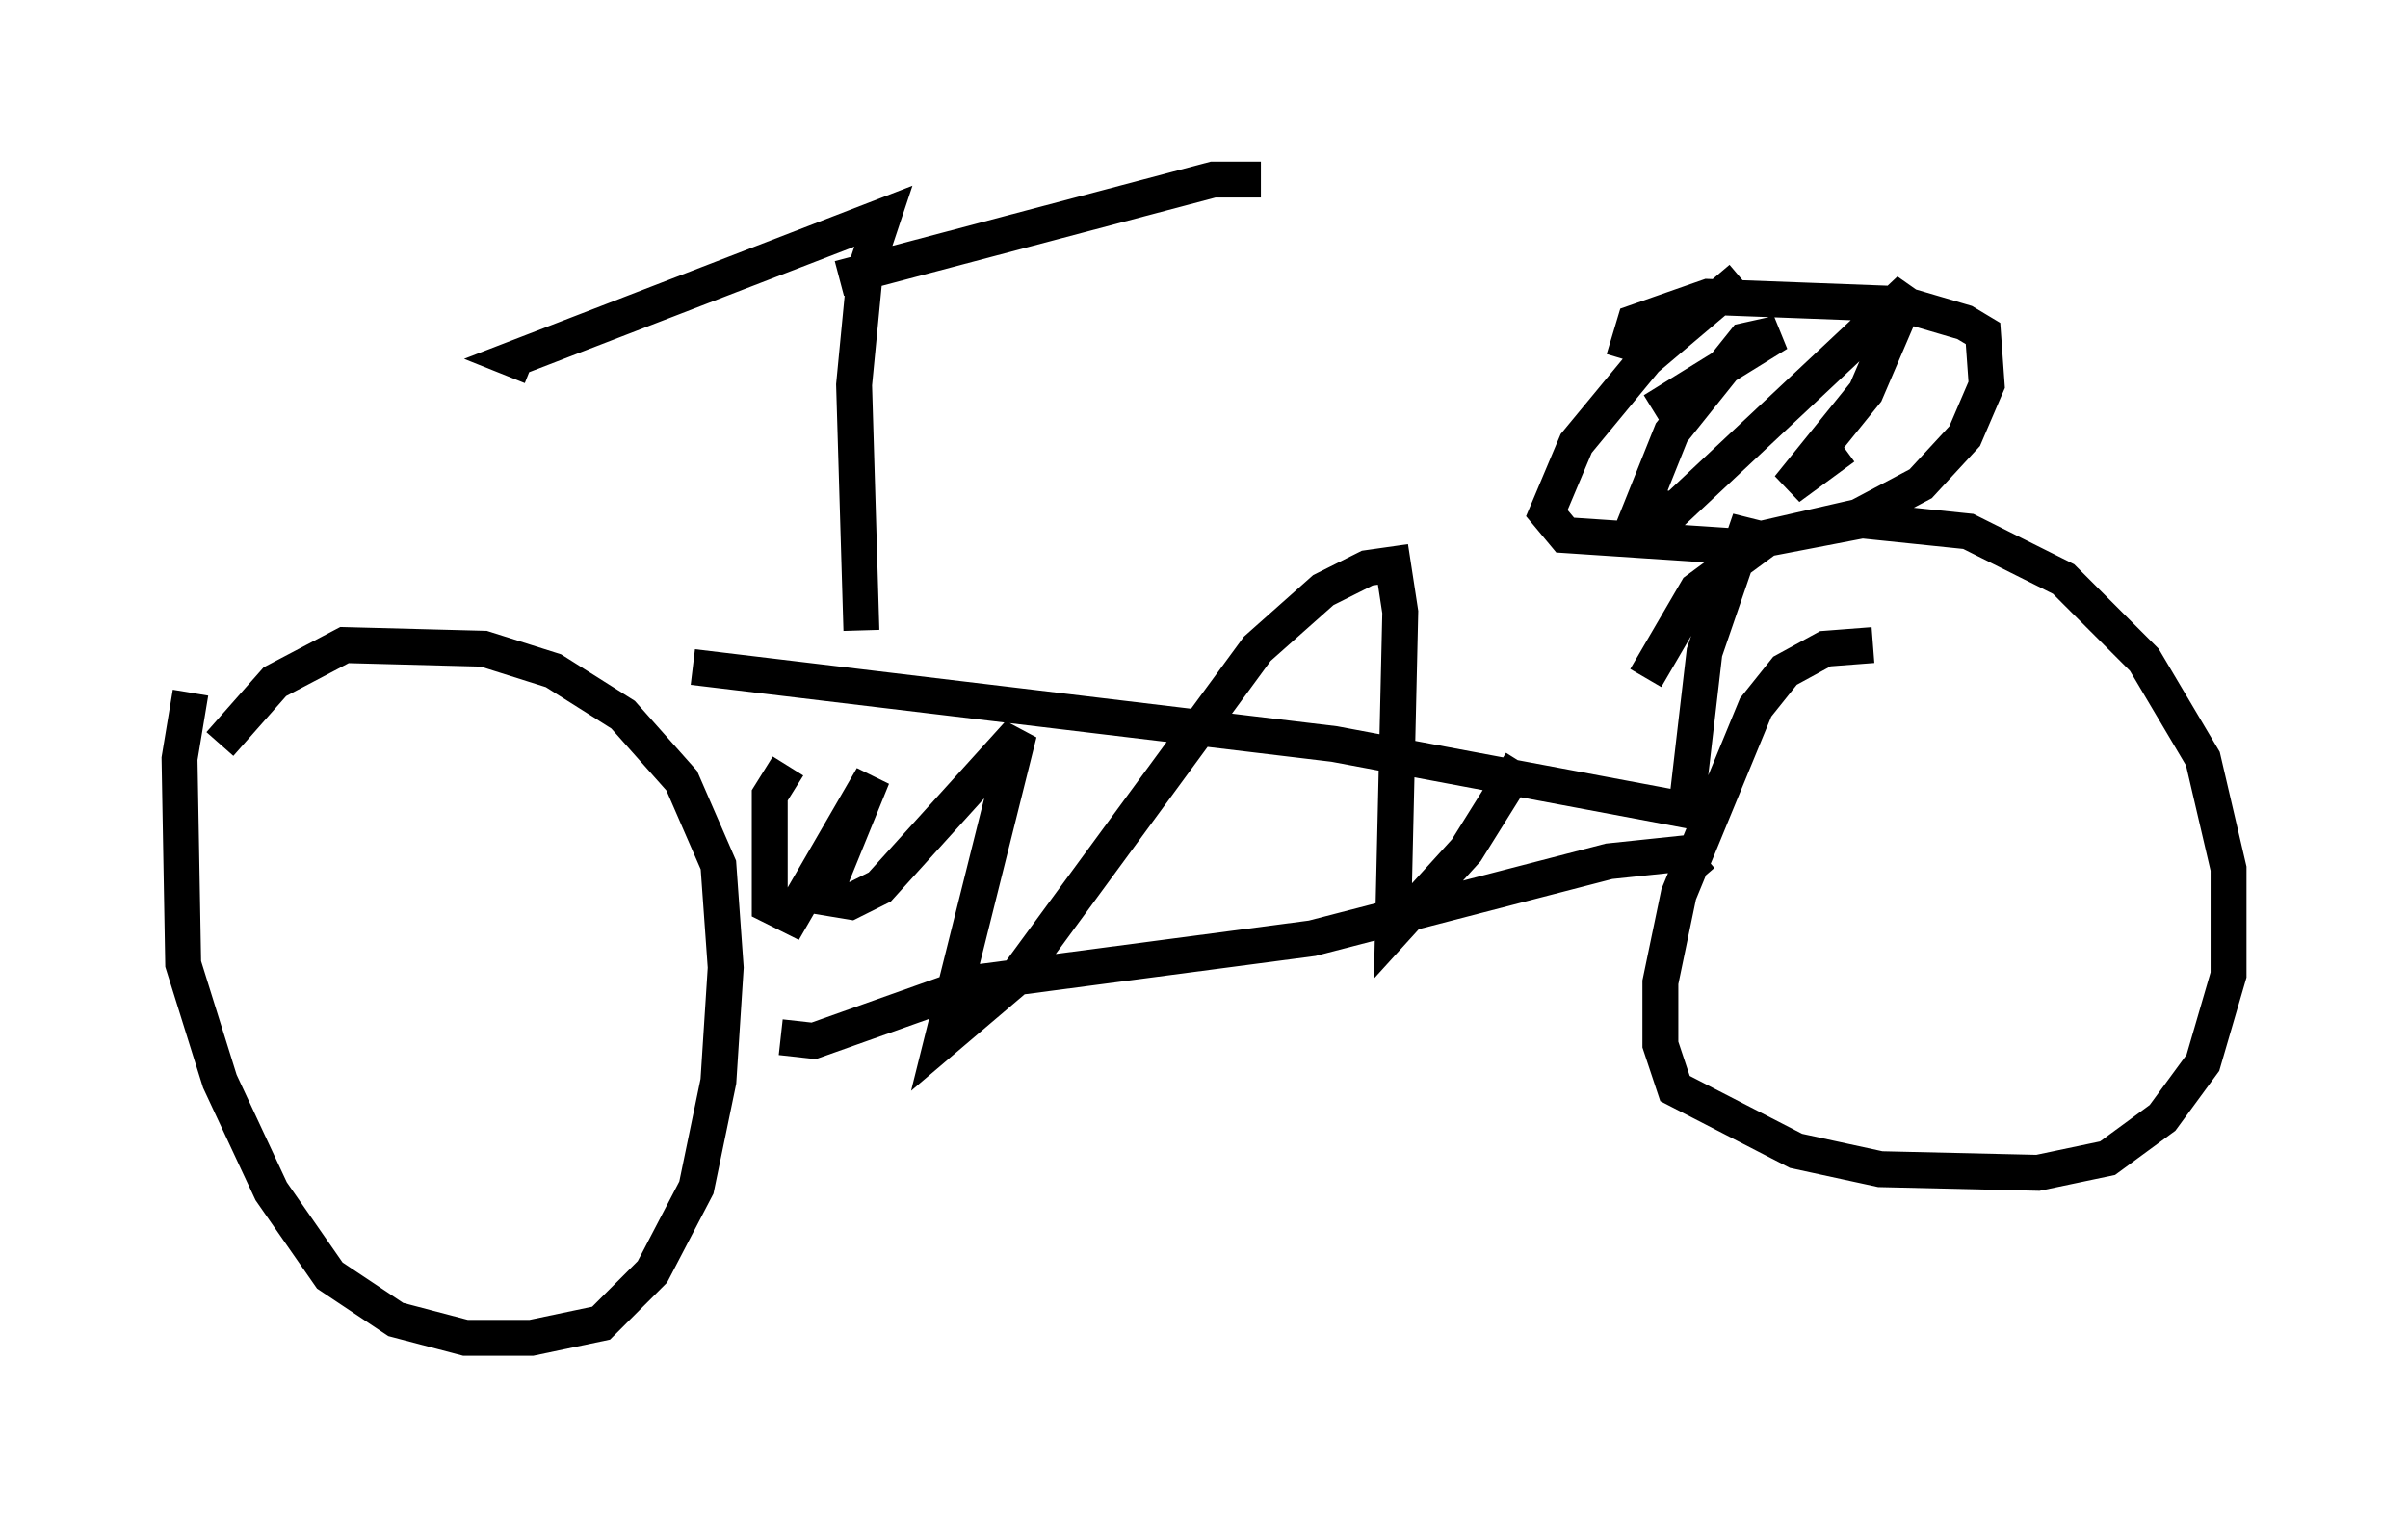 <?xml version="1.0" encoding="utf-8" ?>
<svg baseProfile="full" height="42.259" version="1.1" width="67.065" xmlns="http://www.w3.org/2000/svg" xmlns:ev="http://www.w3.org/2001/xml-events" xmlns:xlink="http://www.w3.org/1999/xlink"><defs /><rect fill="white" height="42.259" width="67.065" x="0" y="0" /><path d="M6.021, 17.965 m-0.715, 1.327 l-0.306, 1.838 0.102, 5.717 l1.021, 3.267 1.429, 3.063 l1.633, 2.348 1.838, 1.225 l1.94, 0.51 1.838, 0.0 l1.94, -0.408 1.429, -1.429 l1.225, -2.348 0.613, -2.96 l0.204, -3.165 -0.204, -2.858 l-1.021, -2.348 -1.633, -1.838 l-1.94, -1.225 -1.94, -0.613 l-3.879, -0.102 -1.94, 1.021 l-1.531, 1.735 m46.04, -2.756 l-1.327, 0.102 -1.123, 0.613 l-0.817, 1.021 -2.144, 5.206 l-0.51, 2.45 0.0, 1.735 l0.408, 1.225 3.369, 1.735 l2.348, 0.51 4.39, 0.102 l1.94, -0.408 1.531, -1.123 l1.123, -1.531 0.715, -2.45 l0.0, -2.96 -0.715, -3.063 l-1.633, -2.756 -2.246, -2.246 l-2.654, -1.327 -2.96, -0.306 l-2.654, 0.51 -1.94, 1.429 l-1.429, 2.45 m-24.092, 10.004 l0.919, 0.102 4.594, -1.633 l9.29, -1.225 8.269, -2.144 l1.94, -0.204 0.613, 0.715 m-28.073, -5.921 l17.865, 2.144 9.8, 1.838 l0.51, -4.39 1.123, -3.267 l0.408, 0.102 m-0.51, -7.248 l-2.654, 2.246 -1.94, 2.348 l-0.817, 1.94 0.51, 0.613 l4.594, 0.306 3.573, -0.817 l1.735, -0.919 1.225, -1.327 l0.613, -1.429 -0.102, -1.429 l-0.51, -0.306 -1.735, -0.51 l-5.41, -0.204 -2.042, 0.715 l-0.306, 1.021 m0.817, 1.429 l3.471, -2.144 -0.919, 0.204 l-2.042, 2.552 -0.817, 2.042 l0.919, 0.102 6.533, -6.125 l-1.225, 2.858 -2.144, 2.654 l1.531, -1.123 m-27.359, 5.104 l-0.204, -6.84 0.306, -3.165 l0.51, -1.531 -10.311, 3.981 l0.51, 0.204 m8.575, -2.45 l10.413, -2.756 1.327, 0.0 m-13.169, 16.334 l-0.51, 0.817 0.0, 3.063 l0.613, 0.306 2.246, -3.879 l-1.123, 2.756 -0.102, 0.613 l0.613, 0.102 0.817, -0.408 l3.879, -4.288 -2.144, 8.575 l2.042, -1.735 6.738, -9.188 l1.838, -1.633 1.225, -0.613 l0.715, -0.102 0.204, 1.327 l-0.204, 8.881 2.042, -2.246 l1.531, -2.45 " fill="none" stroke="black" stroke-width="1" /></svg>